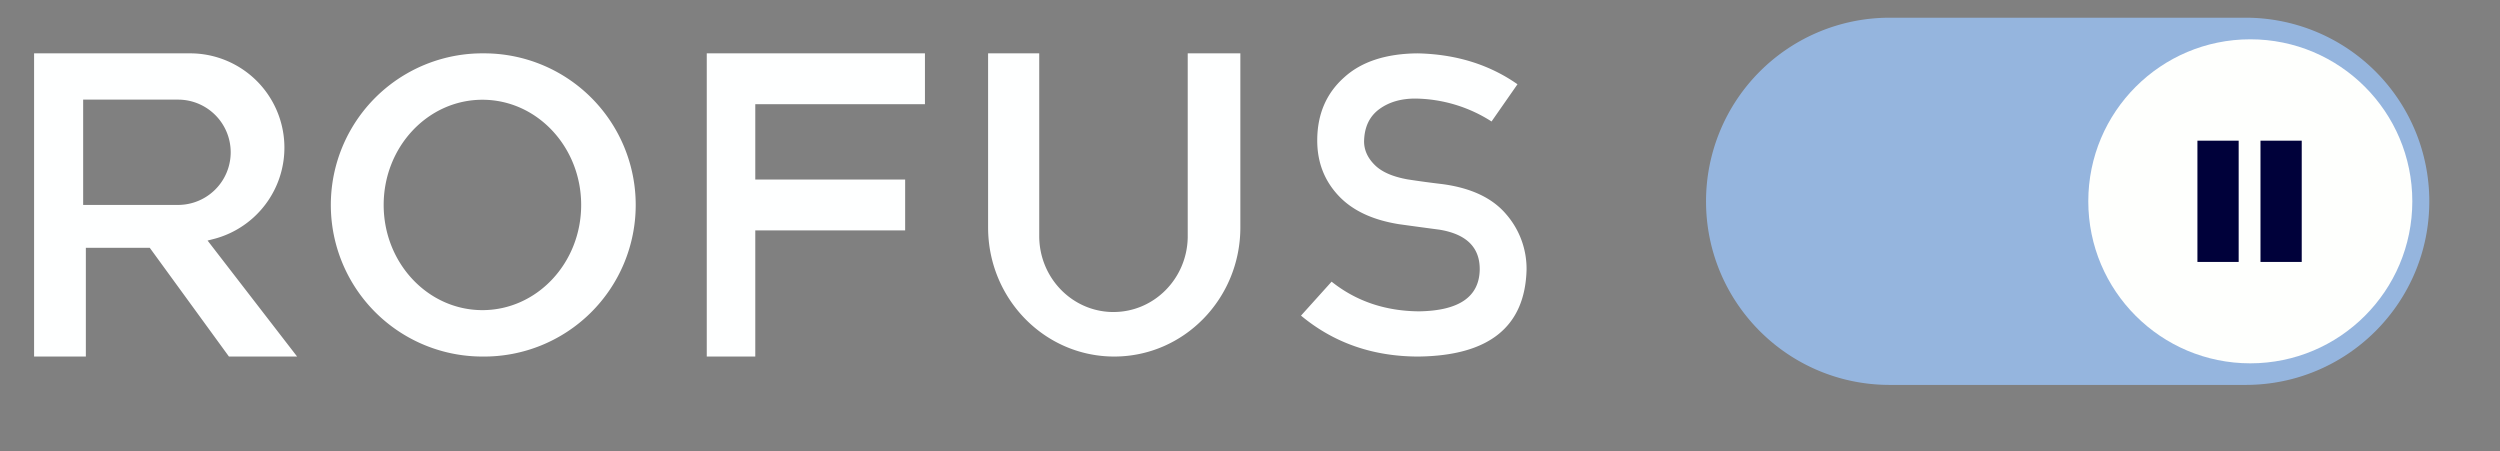<svg height="24" viewBox="0 0 133 24" width="133" xmlns="http://www.w3.org/2000/svg"><rect x="0" y="0" width="133" height="24" fill="#808080" stroke="none"/><g fill="none" fill-rule="evenodd"><path d="m0 0h133.419v24h-133.419z"/><path d="m100.529.942h18.942a9.768 9.768 0 0 1 9.768 9.768c0 5.394-4.373 9.767-9.768 9.767h-18.942c-5.395 0-9.768-4.373-9.768-9.767a9.768 9.768 0 0 1 9.768-9.768z" fill="#95b5de"/><circle cx="119.716" cy="10.71" fill="#fefffd" r="8.619"/><path d="m116.903 7.484h2.194v6.451h-2.194zm3.355 0h2.194v6.451h-2.194z" fill="#00013a"/><g fill="#feffff"><path d="m65.987 2.839v9.26c0 3.793-3.004 6.869-6.71 6.869-3.705 0-6.71-3.076-6.71-6.87v-9.26h2.72v9.718c0 2.205 1.725 3.998 3.869 4.043h.081c2.155 0 3.906-1.765 3.95-3.96v-9.8zm-16.78 0v2.706h-9.026v4.005h7.973v2.706h-7.973v6.712h-2.581v-16.129zm-39.1 0h.1a5.018 5.018 0 0 1 1.238 9.855l-.402.104 4.763 6.17h-3.627l-4.212-5.785h-3.4v5.785h-2.754v-16.13h8.294zm-.636 2.461h-5.047v5.602h5.047a2.801 2.801 0 0 0 .076-5.601zm16.194-2.461a8.065 8.065 0 1 1 0 16.129 8.065 8.065 0 0 1 0-16.13zm0 2.468c-2.902 0-5.254 2.506-5.254 5.596s2.352 5.596 5.254 5.596c2.901 0 5.253-2.505 5.253-5.596 0-3.09-2.352-5.596-5.253-5.596z"/><path d="m75.466 18.968c3.749-.044 5.665-1.582 5.747-4.615a4.417 4.417 0 0 0 -1.089-2.96c-.733-.863-1.867-1.397-3.401-1.6a49.588 49.588 0 0 1 -1.841-.25c-.808-.145-1.396-.406-1.763-.784-.366-.37-.55-.783-.55-1.24.015-.762.289-1.335.82-1.72.509-.37 1.145-.555 1.908-.555a7.67 7.67 0 0 1 4.053 1.219l1.38-1.98c-1.504-1.053-3.274-1.6-5.31-1.644-1.69.014-2.997.442-3.917 1.284-.95.849-1.426 1.966-1.426 3.352 0 1.154.378 2.133 1.134 2.938.734.784 1.804 1.288 3.21 1.513.786.11 1.509.207 2.167.294 1.437.24 2.148.95 2.133 2.133-.03 1.444-1.108 2.18-3.233 2.21-1.796-.015-3.345-.541-4.647-1.579l-1.628 1.807c1.744 1.451 3.828 2.177 6.253 2.177z" fill-rule="nonzero"/></g></g></svg>